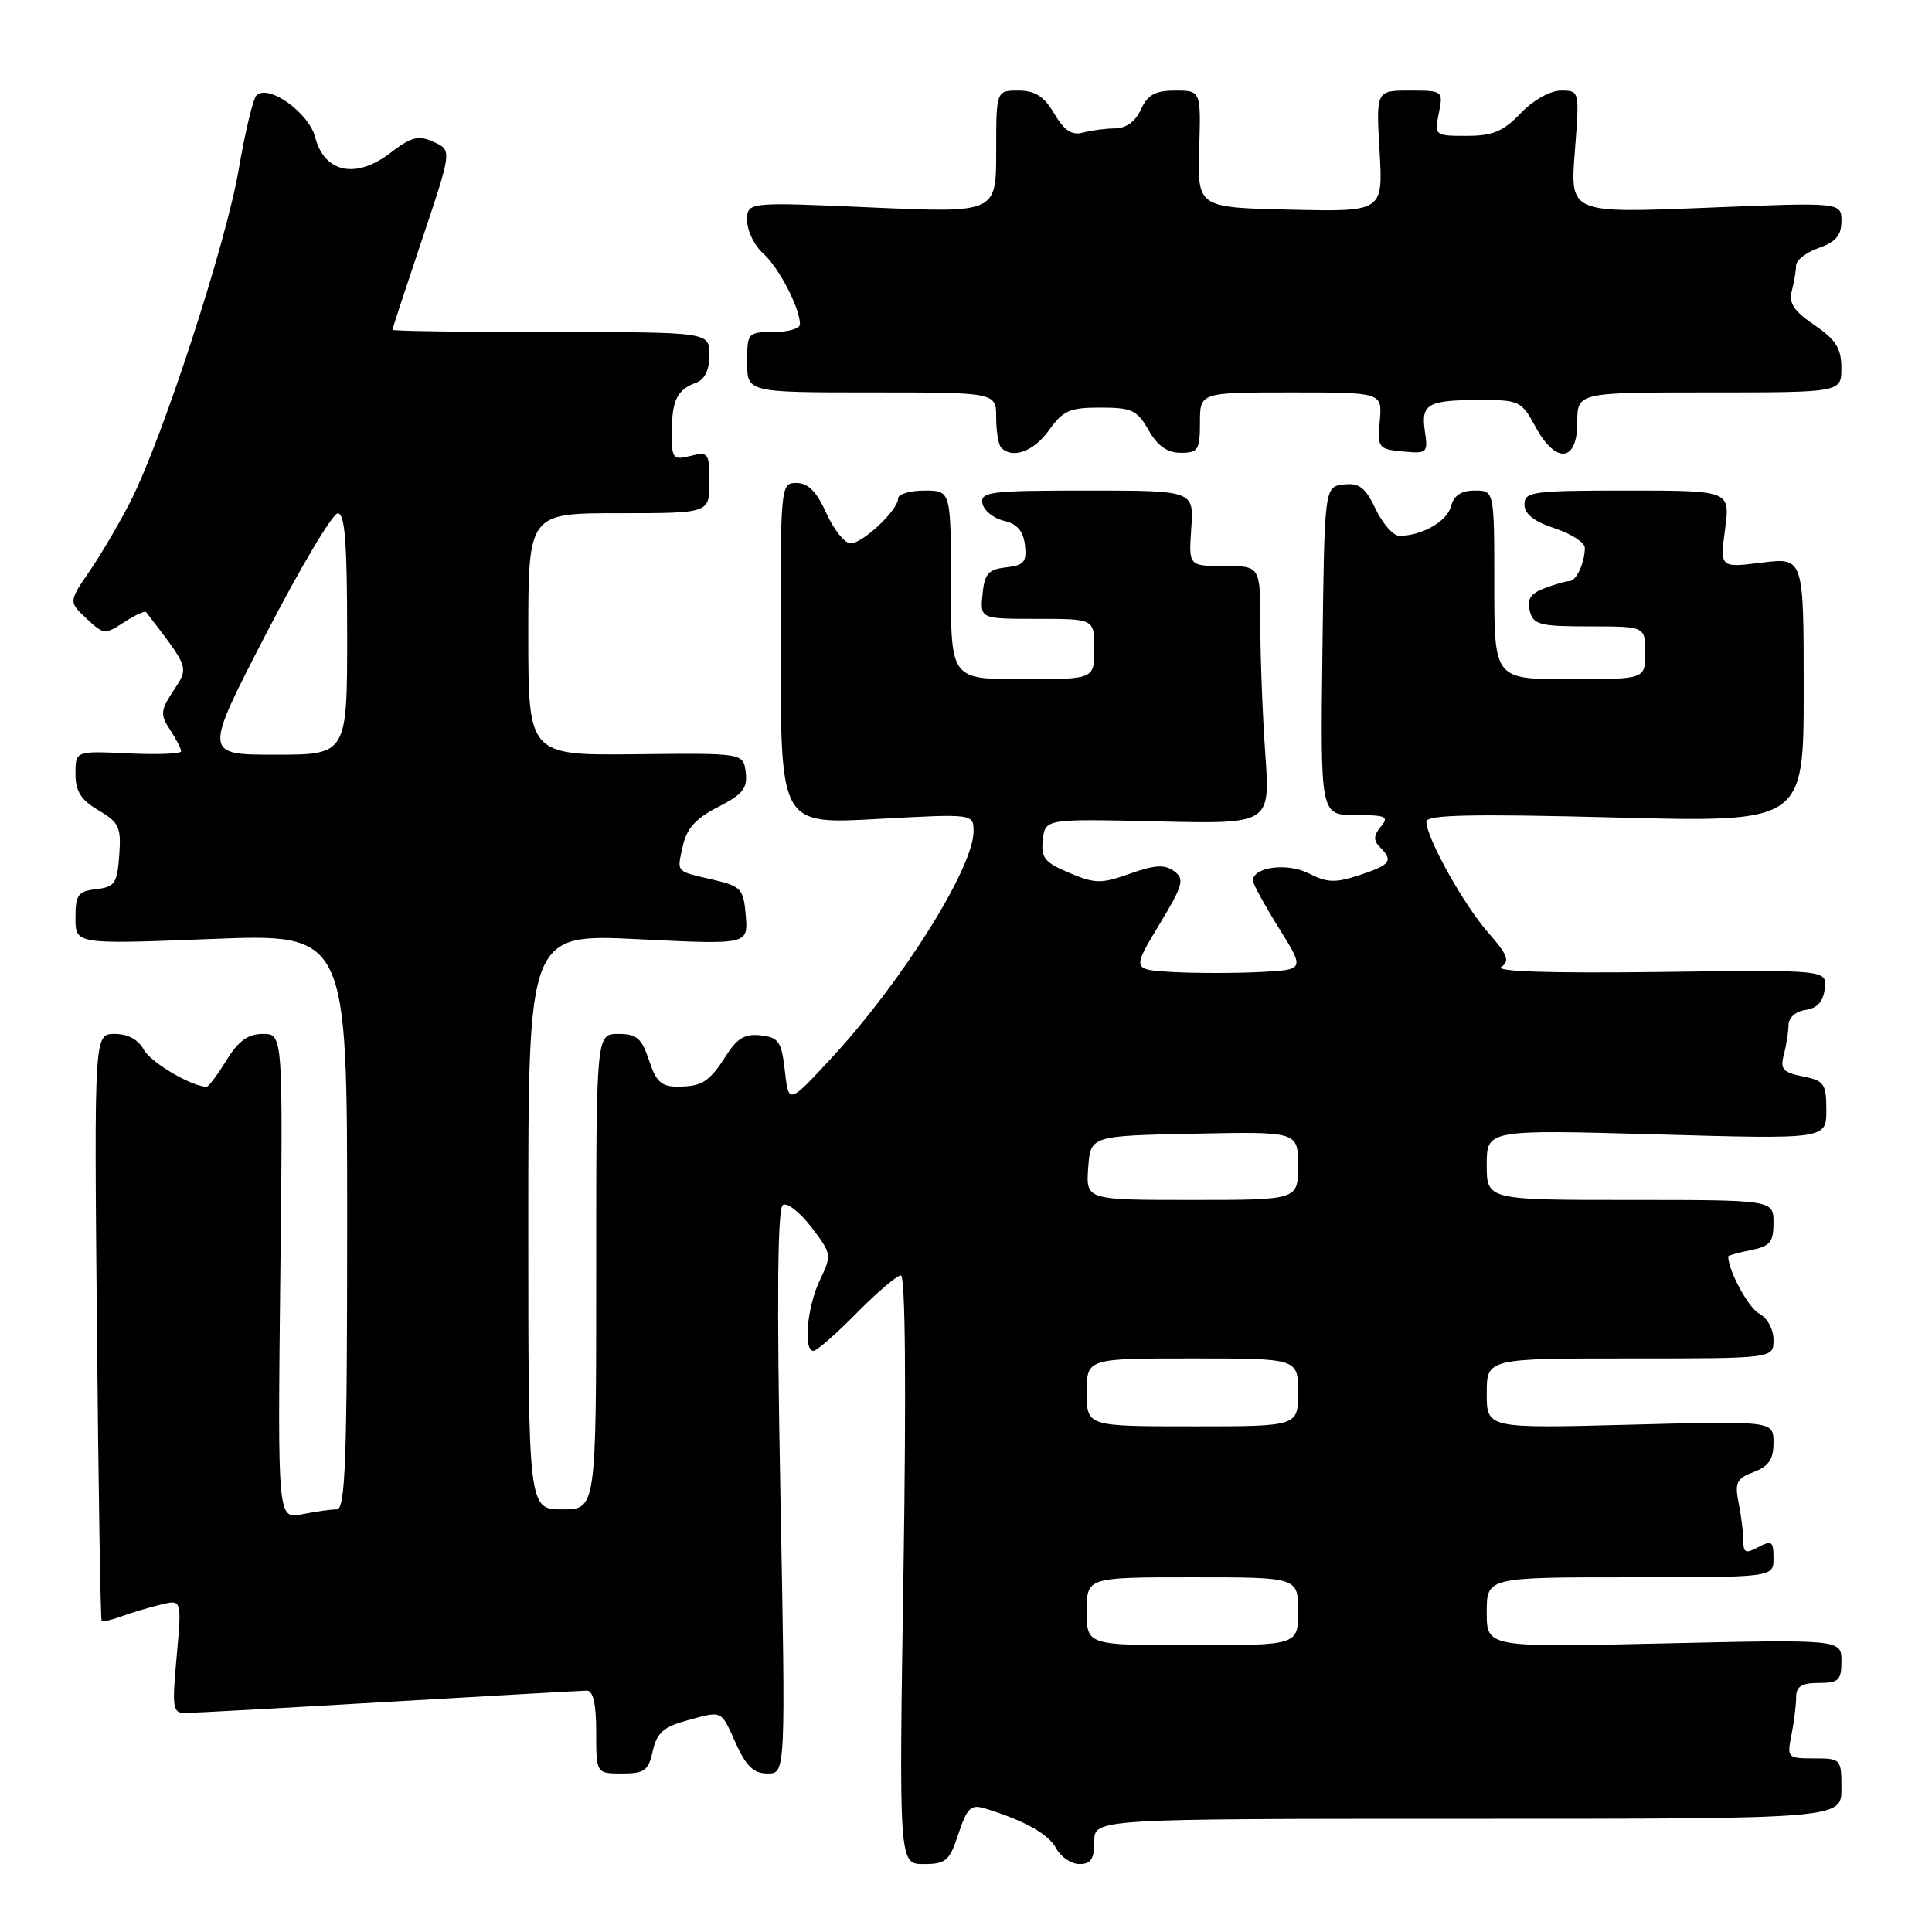 <?xml version="1.0" encoding="UTF-8" standalone="no"?>
<!DOCTYPE svg PUBLIC "-//W3C//DTD SVG 1.1//EN" "http://www.w3.org/Graphics/SVG/1.1/DTD/svg11.dtd" >
<svg xmlns="http://www.w3.org/2000/svg" xmlns:xlink="http://www.w3.org/1999/xlink" version="1.1" viewBox="0 0 256 256">
 <g >
 <path fill="currentColor"
d=" M 127.00 242.98 C 128.12 239.60 128.66 239.07 130.42 239.60 C 135.74 241.23 138.93 243.00 139.95 244.92 C 140.57 246.06 141.95 247.00 143.04 247.00 C 144.55 247.00 145.00 246.32 145.00 244.00 C 145.00 241.00 145.00 241.00 194.50 241.00 C 244.00 241.00 244.00 241.00 244.00 237.00 C 244.00 233.07 243.94 233.00 240.38 233.00 C 236.85 233.00 236.77 232.92 237.38 229.88 C 237.72 228.16 238.00 225.91 238.00 224.88 C 238.00 223.46 238.73 223.00 241.00 223.00 C 243.64 223.00 244.00 222.65 244.00 220.11 C 244.00 217.23 244.00 217.23 220.50 217.76 C 197.00 218.30 197.00 218.30 197.00 213.65 C 197.00 209.00 197.00 209.00 216.00 209.00 C 235.00 209.00 235.00 209.00 235.00 206.46 C 235.00 204.24 234.76 204.06 233.00 205.00 C 231.32 205.90 231.00 205.76 231.00 204.16 C 231.00 203.11 230.72 200.85 230.38 199.15 C 229.84 196.45 230.10 195.91 232.38 195.05 C 234.37 194.29 235.00 193.36 235.00 191.17 C 235.00 188.28 235.00 188.28 216.00 188.78 C 197.00 189.28 197.00 189.28 197.00 184.64 C 197.00 180.00 197.00 180.00 216.00 180.00 C 235.00 180.00 235.00 180.00 235.00 177.54 C 235.00 176.14 234.18 174.63 233.11 174.06 C 231.67 173.29 229.00 168.36 229.00 166.48 C 229.00 166.35 230.35 165.98 232.00 165.65 C 234.54 165.14 235.00 164.59 235.00 162.03 C 235.00 159.00 235.00 159.00 216.00 159.00 C 197.00 159.00 197.00 159.00 197.00 154.34 C 197.00 149.68 197.00 149.68 219.50 150.31 C 242.00 150.95 242.00 150.95 242.00 147.10 C 242.00 143.59 241.72 143.19 238.88 142.63 C 236.24 142.10 235.86 141.66 236.37 139.75 C 236.70 138.51 236.98 136.74 236.99 135.82 C 236.99 134.84 237.94 134.01 239.25 133.82 C 240.80 133.60 241.59 132.72 241.79 131.00 C 242.09 128.50 242.09 128.50 219.79 128.79 C 205.42 128.97 198.01 128.73 198.93 128.12 C 200.09 127.34 199.77 126.51 197.17 123.55 C 193.92 119.84 189.00 111.01 189.00 108.87 C 189.00 107.96 194.94 107.83 214.00 108.32 C 239.00 108.97 239.00 108.97 239.00 91.41 C 239.00 73.86 239.00 73.86 233.45 74.55 C 227.90 75.24 227.90 75.24 228.58 70.12 C 229.26 65.00 229.26 65.00 215.63 65.00 C 203.06 65.00 202.00 65.14 202.00 66.84 C 202.00 68.10 203.26 69.10 206.00 70.00 C 208.20 70.73 210.00 71.89 210.00 72.58 C 210.00 74.55 208.87 77.00 207.96 77.00 C 207.50 77.00 206.01 77.43 204.64 77.95 C 202.79 78.65 202.30 79.41 202.70 80.95 C 203.18 82.78 204.01 83.00 210.62 83.00 C 218.00 83.00 218.00 83.00 218.00 86.50 C 218.00 90.00 218.00 90.00 208.00 90.00 C 198.00 90.00 198.00 90.00 198.00 77.50 C 198.00 65.00 198.00 65.00 195.41 65.00 C 193.62 65.00 192.64 65.65 192.27 67.08 C 191.74 69.09 188.40 71.00 185.42 71.00 C 184.62 71.00 183.21 69.40 182.28 67.45 C 180.91 64.58 180.10 63.96 178.04 64.20 C 175.50 64.50 175.50 64.50 175.23 86.25 C 174.96 108.00 174.96 108.00 179.60 108.00 C 183.67 108.00 184.09 108.19 182.96 109.54 C 182.00 110.71 181.97 111.37 182.84 112.24 C 184.66 114.06 184.27 114.59 180.16 115.95 C 176.94 117.01 175.85 116.98 173.41 115.73 C 170.57 114.27 165.97 114.89 166.02 116.72 C 166.04 117.15 167.59 119.97 169.47 123.00 C 172.90 128.50 172.90 128.50 166.91 128.80 C 163.62 128.96 158.46 128.96 155.46 128.80 C 150.00 128.50 150.00 128.50 153.59 122.55 C 156.79 117.25 157.00 116.48 155.57 115.43 C 154.33 114.52 153.02 114.60 149.74 115.76 C 145.92 117.12 145.12 117.11 141.68 115.66 C 138.40 114.27 137.91 113.66 138.18 111.27 C 138.50 108.50 138.50 108.50 153.41 108.84 C 168.31 109.19 168.31 109.19 167.66 99.94 C 167.30 94.85 167.00 87.16 167.00 82.85 C 167.00 75.00 167.00 75.00 162.25 75.00 C 157.50 75.00 157.50 75.00 157.85 70.00 C 158.19 65.00 158.19 65.00 144.02 65.00 C 131.21 65.00 129.88 65.16 130.18 66.71 C 130.36 67.64 131.63 68.67 133.01 69.00 C 134.77 69.41 135.59 70.36 135.81 72.22 C 136.07 74.46 135.69 74.90 133.31 75.18 C 130.95 75.45 130.45 76.02 130.19 78.75 C 129.87 82.00 129.87 82.00 137.44 82.00 C 145.00 82.00 145.00 82.00 145.00 86.00 C 145.00 90.00 145.00 90.00 135.50 90.00 C 126.00 90.00 126.00 90.00 126.00 77.50 C 126.00 65.00 126.00 65.00 122.50 65.00 C 120.58 65.00 119.00 65.47 119.00 66.05 C 119.00 67.58 114.32 72.00 112.70 72.00 C 111.93 72.00 110.49 70.20 109.50 68.00 C 108.21 65.14 107.09 64.00 105.55 64.00 C 103.42 64.00 103.41 64.15 103.44 86.62 C 103.47 109.23 103.47 109.23 116.23 108.52 C 129.00 107.82 129.00 107.82 129.00 110.17 C 129.00 114.96 119.57 130.02 110.26 140.10 C 104.50 146.33 104.50 146.33 104.00 141.91 C 103.56 138.02 103.19 137.46 100.81 137.19 C 98.77 136.95 97.70 137.55 96.34 139.69 C 94.01 143.34 93.06 143.97 89.83 143.98 C 87.65 144.00 86.94 143.35 86.00 140.50 C 85.03 137.56 84.38 137.00 81.92 137.00 C 79.00 137.00 79.00 137.00 79.00 168.50 C 79.00 200.00 79.00 200.00 74.50 200.00 C 70.00 200.00 70.00 200.00 70.00 161.87 C 70.00 123.73 70.00 123.73 84.57 124.45 C 99.13 125.17 99.13 125.17 98.82 121.34 C 98.52 117.77 98.22 117.44 94.50 116.57 C 89.43 115.38 89.69 115.68 90.49 112.05 C 90.99 109.77 92.22 108.42 95.15 106.93 C 98.42 105.25 99.07 104.45 98.81 102.34 C 98.50 99.78 98.50 99.78 84.25 99.94 C 70.00 100.09 70.00 100.09 70.00 84.05 C 70.00 68.00 70.00 68.00 82.00 68.00 C 94.00 68.00 94.00 68.00 94.00 63.89 C 94.00 60.01 93.86 59.82 91.50 60.41 C 89.16 61.00 89.00 60.79 89.02 57.27 C 89.03 53.03 89.71 51.64 92.25 50.71 C 93.39 50.29 94.00 49.01 94.00 47.03 C 94.00 44.00 94.00 44.00 73.00 44.00 C 61.45 44.00 52.00 43.87 52.00 43.70 C 52.00 43.54 53.78 38.12 55.95 31.66 C 59.89 19.91 59.89 19.91 57.48 18.81 C 55.44 17.88 54.54 18.11 51.67 20.30 C 47.14 23.76 42.98 22.88 41.77 18.20 C 40.91 14.89 35.51 11.06 33.97 12.66 C 33.52 13.12 32.47 17.55 31.62 22.50 C 29.95 32.26 21.61 57.87 17.37 66.28 C 15.92 69.15 13.46 73.35 11.91 75.62 C 9.09 79.73 9.09 79.73 11.45 81.95 C 13.72 84.09 13.91 84.11 16.44 82.45 C 17.88 81.50 19.20 80.90 19.36 81.11 C 25.12 88.59 25.05 88.38 22.99 91.51 C 21.26 94.15 21.21 94.68 22.53 96.69 C 23.34 97.92 24.00 99.21 24.00 99.55 C 24.00 99.89 20.85 100.01 17.00 99.83 C 10.00 99.50 10.00 99.50 10.00 102.53 C 10.00 104.86 10.72 105.99 13.05 107.37 C 15.79 108.99 16.07 109.61 15.80 113.34 C 15.53 117.05 15.20 117.53 12.75 117.82 C 10.33 118.09 10.00 118.56 10.00 121.63 C 10.00 125.13 10.00 125.13 28.00 124.42 C 46.00 123.71 46.00 123.71 46.00 161.85 C 46.00 193.55 45.77 200.00 44.62 200.00 C 43.87 200.00 41.80 200.29 40.02 200.65 C 36.79 201.29 36.79 201.29 37.14 169.15 C 37.50 137.00 37.50 137.00 34.83 137.00 C 32.86 137.00 31.60 137.91 30.00 140.50 C 28.81 142.43 27.63 144.00 27.39 144.00 C 25.43 144.00 19.95 140.77 19.05 139.08 C 18.33 137.75 16.94 137.00 15.20 137.00 C 12.48 137.00 12.48 137.00 12.84 175.75 C 13.04 197.06 13.32 214.63 13.47 214.78 C 13.61 214.93 14.80 214.66 16.11 214.17 C 17.43 213.69 19.76 212.99 21.29 212.62 C 24.09 211.94 24.09 211.94 23.41 219.47 C 22.78 226.43 22.87 227.00 24.61 226.98 C 25.65 226.97 37.75 226.31 51.50 225.50 C 65.25 224.70 77.06 224.03 77.75 224.02 C 78.60 224.01 79.00 225.76 79.00 229.50 C 79.00 235.00 79.00 235.00 82.42 235.00 C 85.40 235.00 85.93 234.62 86.49 232.03 C 87.01 229.67 87.91 228.84 90.82 228.03 C 95.80 226.65 95.47 226.50 97.50 231.00 C 98.88 234.06 99.87 235.00 101.71 235.00 C 104.11 235.00 104.11 235.00 103.40 197.65 C 102.92 172.12 103.02 160.10 103.74 159.66 C 104.31 159.31 106.01 160.64 107.52 162.62 C 110.21 166.14 110.23 166.29 108.63 169.64 C 106.94 173.20 106.41 179.00 107.79 179.00 C 108.22 179.00 110.79 176.75 113.50 174.00 C 116.21 171.25 118.85 169.00 119.37 169.00 C 119.96 169.00 120.09 183.70 119.72 208.00 C 119.11 247.00 119.11 247.00 122.40 247.00 C 125.34 247.00 125.82 246.59 127.00 242.98 Z  M 139.00 57.00 C 140.85 54.40 141.75 54.00 145.82 54.01 C 149.97 54.01 150.69 54.35 152.20 57.01 C 153.40 59.10 154.67 60.00 156.45 60.00 C 158.76 60.00 159.00 59.62 159.00 56.00 C 159.00 52.00 159.00 52.00 171.08 52.00 C 183.15 52.00 183.15 52.00 182.83 55.75 C 182.51 59.35 182.63 59.51 185.87 59.82 C 189.12 60.13 189.23 60.03 188.80 57.11 C 188.27 53.49 189.18 53.00 196.35 53.00 C 201.26 53.00 201.65 53.19 203.43 56.50 C 206.13 61.52 209.00 61.26 209.00 56.00 C 209.00 52.00 209.00 52.00 226.50 52.00 C 244.00 52.00 244.00 52.00 243.99 48.75 C 243.99 46.15 243.27 45.02 240.42 43.07 C 237.71 41.23 236.99 40.15 237.42 38.57 C 237.72 37.43 237.98 35.91 237.99 35.20 C 237.99 34.48 239.35 33.43 241.00 32.85 C 243.26 32.06 244.00 31.18 244.00 29.30 C 244.00 26.80 244.00 26.80 226.02 27.53 C 208.04 28.25 208.04 28.25 208.67 20.13 C 209.30 12.00 209.30 12.00 206.84 12.00 C 205.41 12.00 203.17 13.26 201.50 15.00 C 199.18 17.42 197.80 18.00 194.34 18.00 C 190.11 18.00 190.06 17.96 190.65 15.00 C 191.24 12.03 191.21 12.00 186.79 12.00 C 182.33 12.00 182.33 12.00 182.80 20.03 C 183.26 28.06 183.26 28.06 170.97 27.78 C 158.68 27.50 158.68 27.50 158.90 19.75 C 159.13 12.00 159.13 12.00 155.73 12.00 C 153.06 12.00 152.07 12.55 151.18 14.50 C 150.46 16.09 149.22 17.00 147.77 17.01 C 146.52 17.02 144.60 17.27 143.50 17.57 C 142.02 17.96 141.02 17.31 139.69 15.05 C 138.33 12.75 137.16 12.00 134.94 12.00 C 132.00 12.00 132.00 12.00 132.00 20.11 C 132.00 28.21 132.00 28.21 115.50 27.49 C 99.00 26.76 99.00 26.76 99.00 29.22 C 99.00 30.58 99.96 32.55 101.14 33.60 C 103.20 35.43 106.00 40.83 106.00 42.97 C 106.00 43.54 104.42 44.00 102.50 44.00 C 99.08 44.00 99.00 44.10 99.00 48.00 C 99.00 52.00 99.00 52.00 115.50 52.00 C 132.00 52.00 132.00 52.00 132.00 55.33 C 132.00 57.17 132.30 58.97 132.67 59.33 C 134.18 60.85 137.00 59.81 139.00 57.00 Z  M 144.00 213.50 C 144.00 209.00 144.00 209.00 158.00 209.00 C 172.00 209.00 172.00 209.00 172.00 213.50 C 172.00 218.00 172.00 218.00 158.00 218.00 C 144.00 218.00 144.00 218.00 144.00 213.50 Z  M 144.00 184.50 C 144.00 180.00 144.00 180.00 158.00 180.00 C 172.00 180.00 172.00 180.00 172.00 184.50 C 172.00 189.00 172.00 189.00 158.00 189.00 C 144.00 189.00 144.00 189.00 144.00 184.50 Z  M 144.19 154.75 C 144.50 150.50 144.50 150.50 158.25 150.22 C 172.00 149.94 172.00 149.94 172.00 154.47 C 172.00 159.00 172.00 159.00 157.94 159.00 C 143.89 159.00 143.89 159.00 144.19 154.75 Z  M 35.24 84.02 C 39.78 75.24 44.06 68.04 44.75 68.02 C 45.70 68.01 46.00 71.85 46.00 84.00 C 46.00 100.00 46.00 100.00 36.49 100.00 C 26.98 100.00 26.98 100.00 35.24 84.02 Z "/>
</g>
</svg>